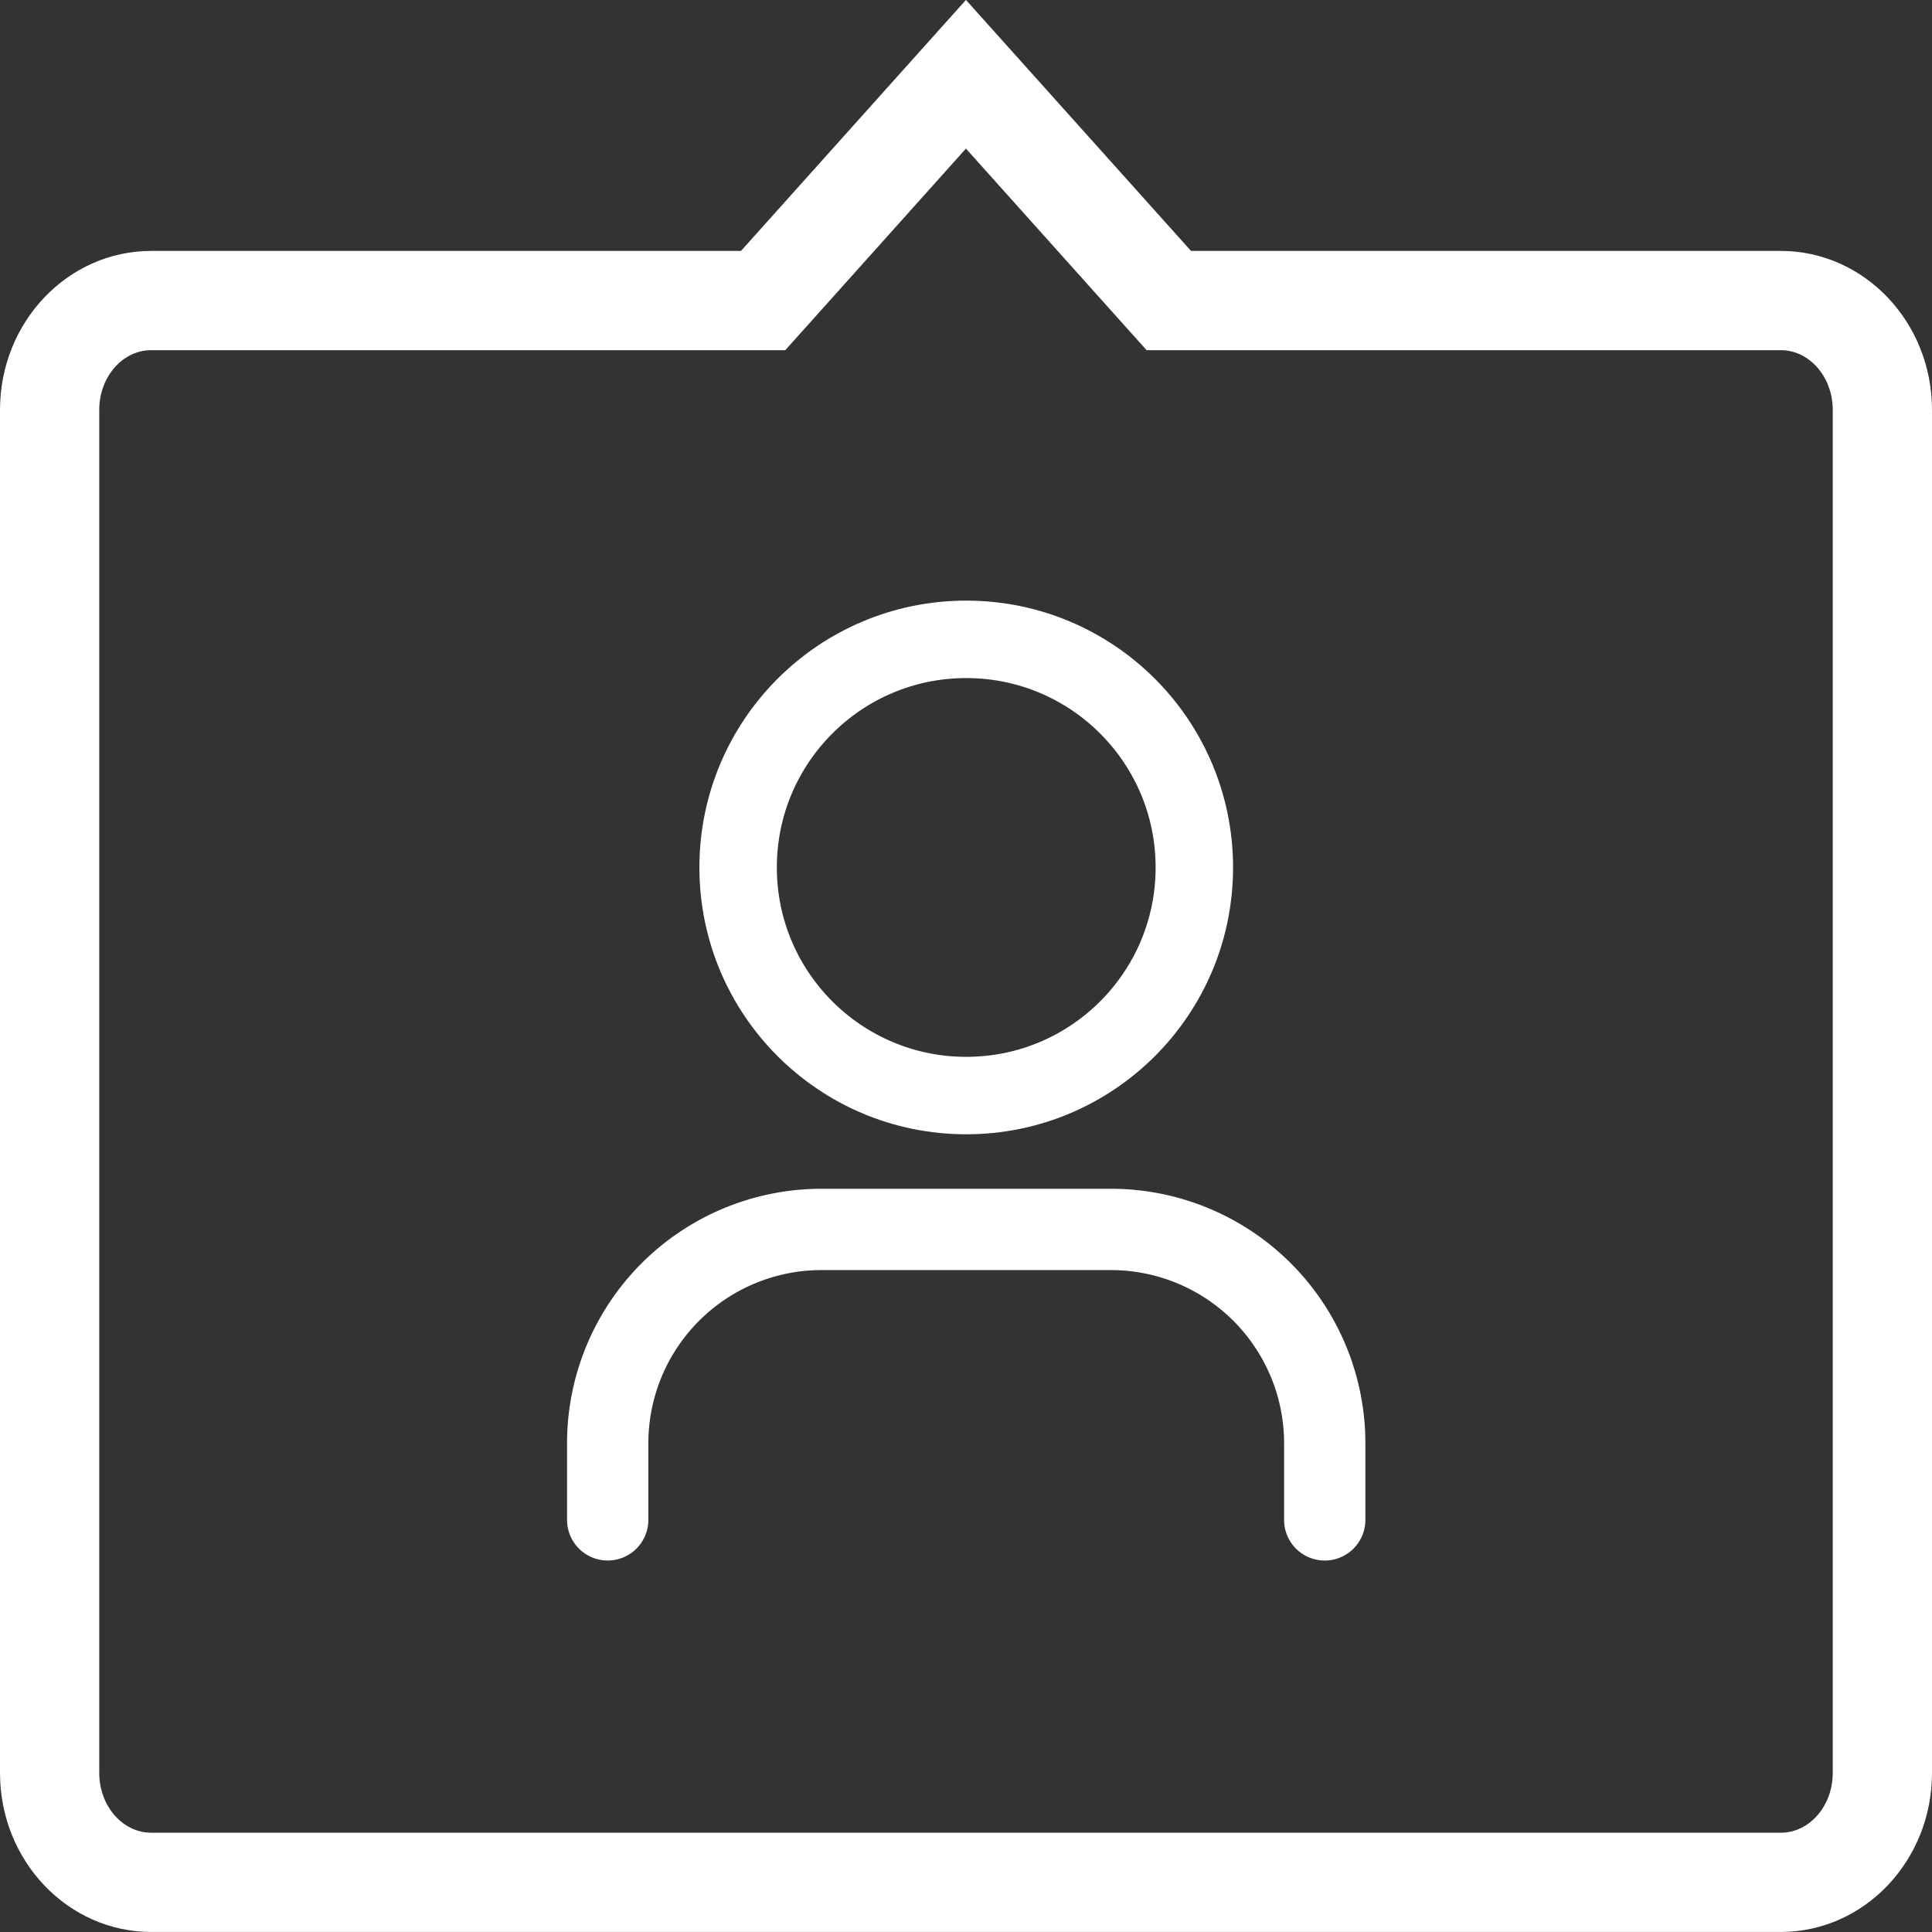 <svg xmlns="http://www.w3.org/2000/svg" viewBox="0 0 498.94 498.94"><rect x="0" y="0" width="498.94" height="498.94" fill="#333333" stroke="none"/><defs><style>.cls-1,.cls-3{fill:#fff;}.cls-1,.cls-2{stroke:#fff;stroke-miterlimit:10;}.cls-1{stroke-width:10px;}.cls-2{fill:none;stroke-width:20px;}</style></defs><g id="Layer_2" data-name="Layer 2"><g id="Layer_1-2" data-name="Layer 1"><path class="cls-1" d="M286.88,312H212.17a60.72,60.72,0,0,0-60.73,60.72v19.78a5.5,5.5,0,0,0,5.5,5.5h0a5.5,5.5,0,0,0,5.5-5.5V372.7A49.72,49.72,0,0,1,212.17,323h74.71a49.73,49.73,0,0,1,49.74,49.73v19.78a5.49,5.49,0,0,0,5.49,5.5h0a5.5,5.5,0,0,0,5.5-5.5V372.7A60.72,60.72,0,0,0,286.88,312Z"/><circle class="cls-2" cx="249.53" cy="224.02" r="58.91"/><path class="cls-3" d="M249.47,38.39l39,43.52,7.64,8.52H459.88c7.4,0,13.43,6.92,13.43,15.43v352c0,8.51-6,15.44-13.43,15.44H39.06c-7.4,0-13.43-6.93-13.43-15.44v-352c0-8.51,6-15.43,13.43-15.43H202.8l7.64-8.52,39-43.52m0-38.39L191.36,64.8H39.06C17.49,64.8,0,83.18,0,105.86v352c0,22.68,17.49,41.07,39.06,41.07H459.88c21.57,0,39.06-18.39,39.06-41.07v-352c0-22.68-17.49-41.06-39.06-41.06H307.58L249.47,0Z"/></g></g></svg>